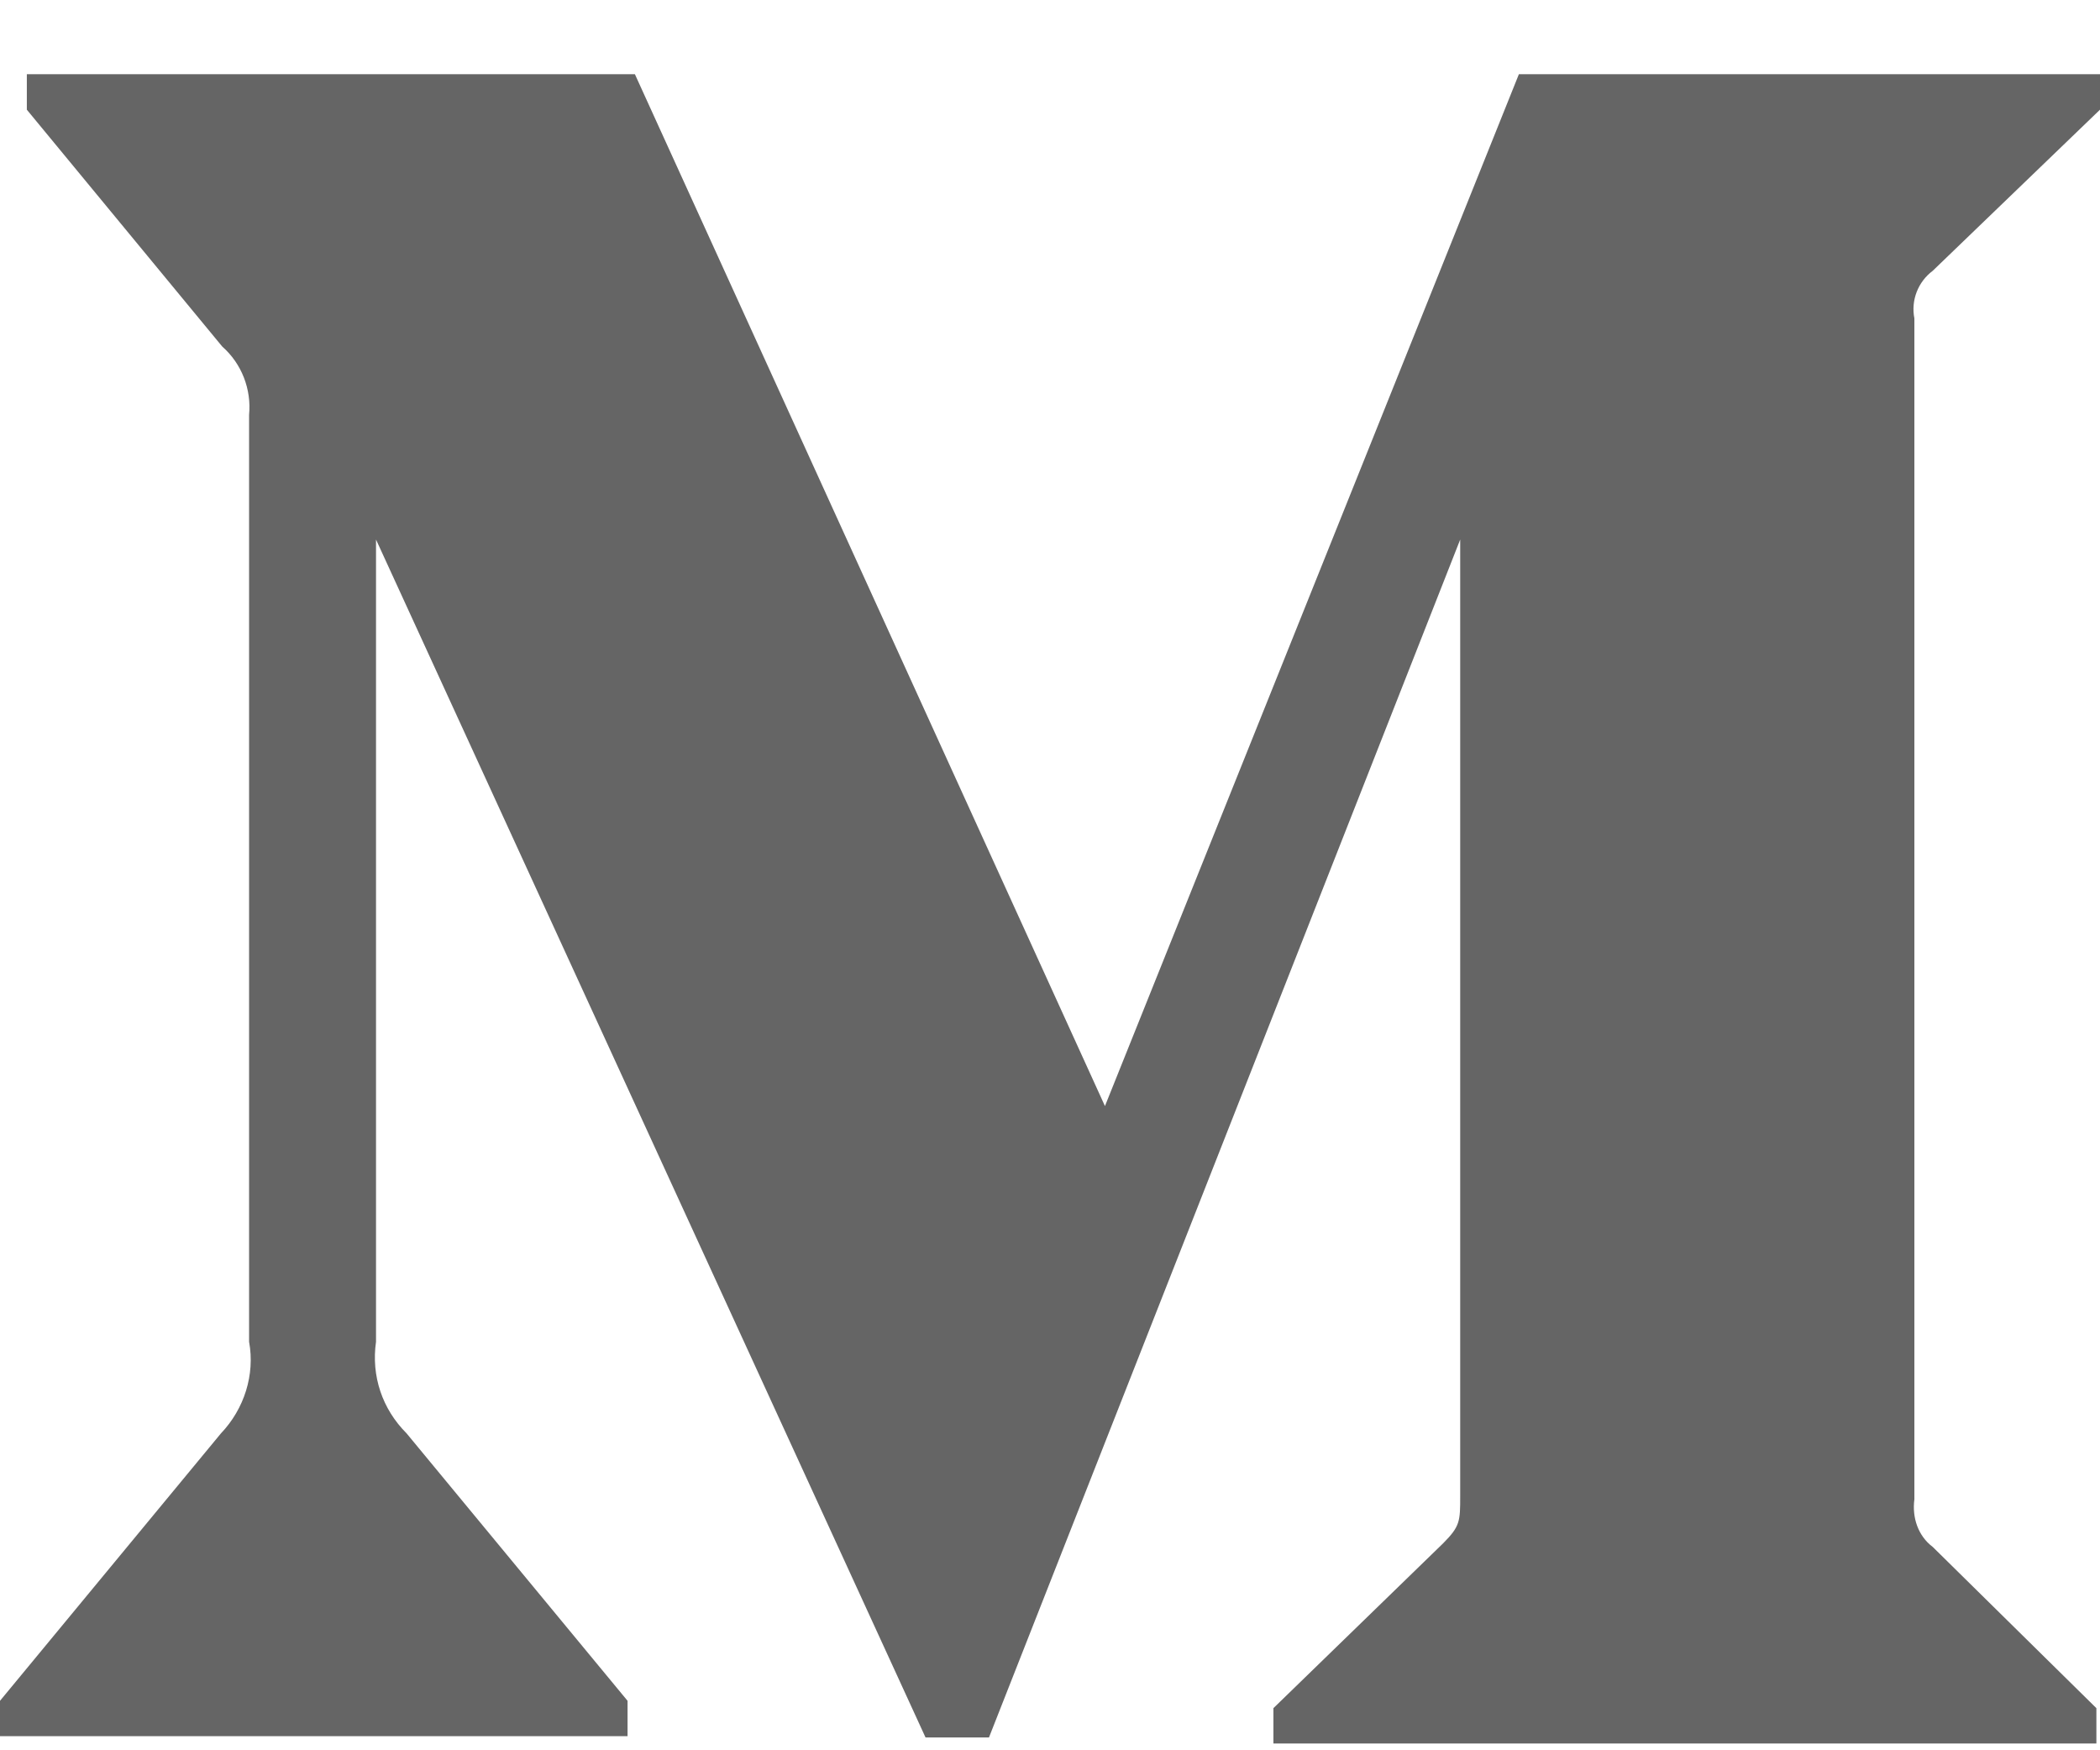 <svg width="18" height="15" viewBox="0 0 18 15" fill="none" xmlns="http://www.w3.org/2000/svg">
<path d="M2.135 3.556C2.156 3.336 2.072 3.117 1.905 2.97L0.23 0.94V0.636H5.442L9.471 9.479L13.019 0.636H18V0.94L16.566 2.321C16.441 2.415 16.378 2.572 16.409 2.729V12.849C16.388 13.006 16.441 13.163 16.566 13.257L17.969 14.639V14.942H10.915V14.639L12.37 13.226C12.516 13.079 12.516 13.037 12.516 12.818V4.624L8.477 14.89H7.933L3.223 4.624V11.499C3.181 11.792 3.276 12.075 3.485 12.284L5.379 14.576V14.879H0V14.576L1.894 12.284C2.093 12.075 2.187 11.782 2.135 11.499V3.556Z" fill="#656565"/>
</svg>
